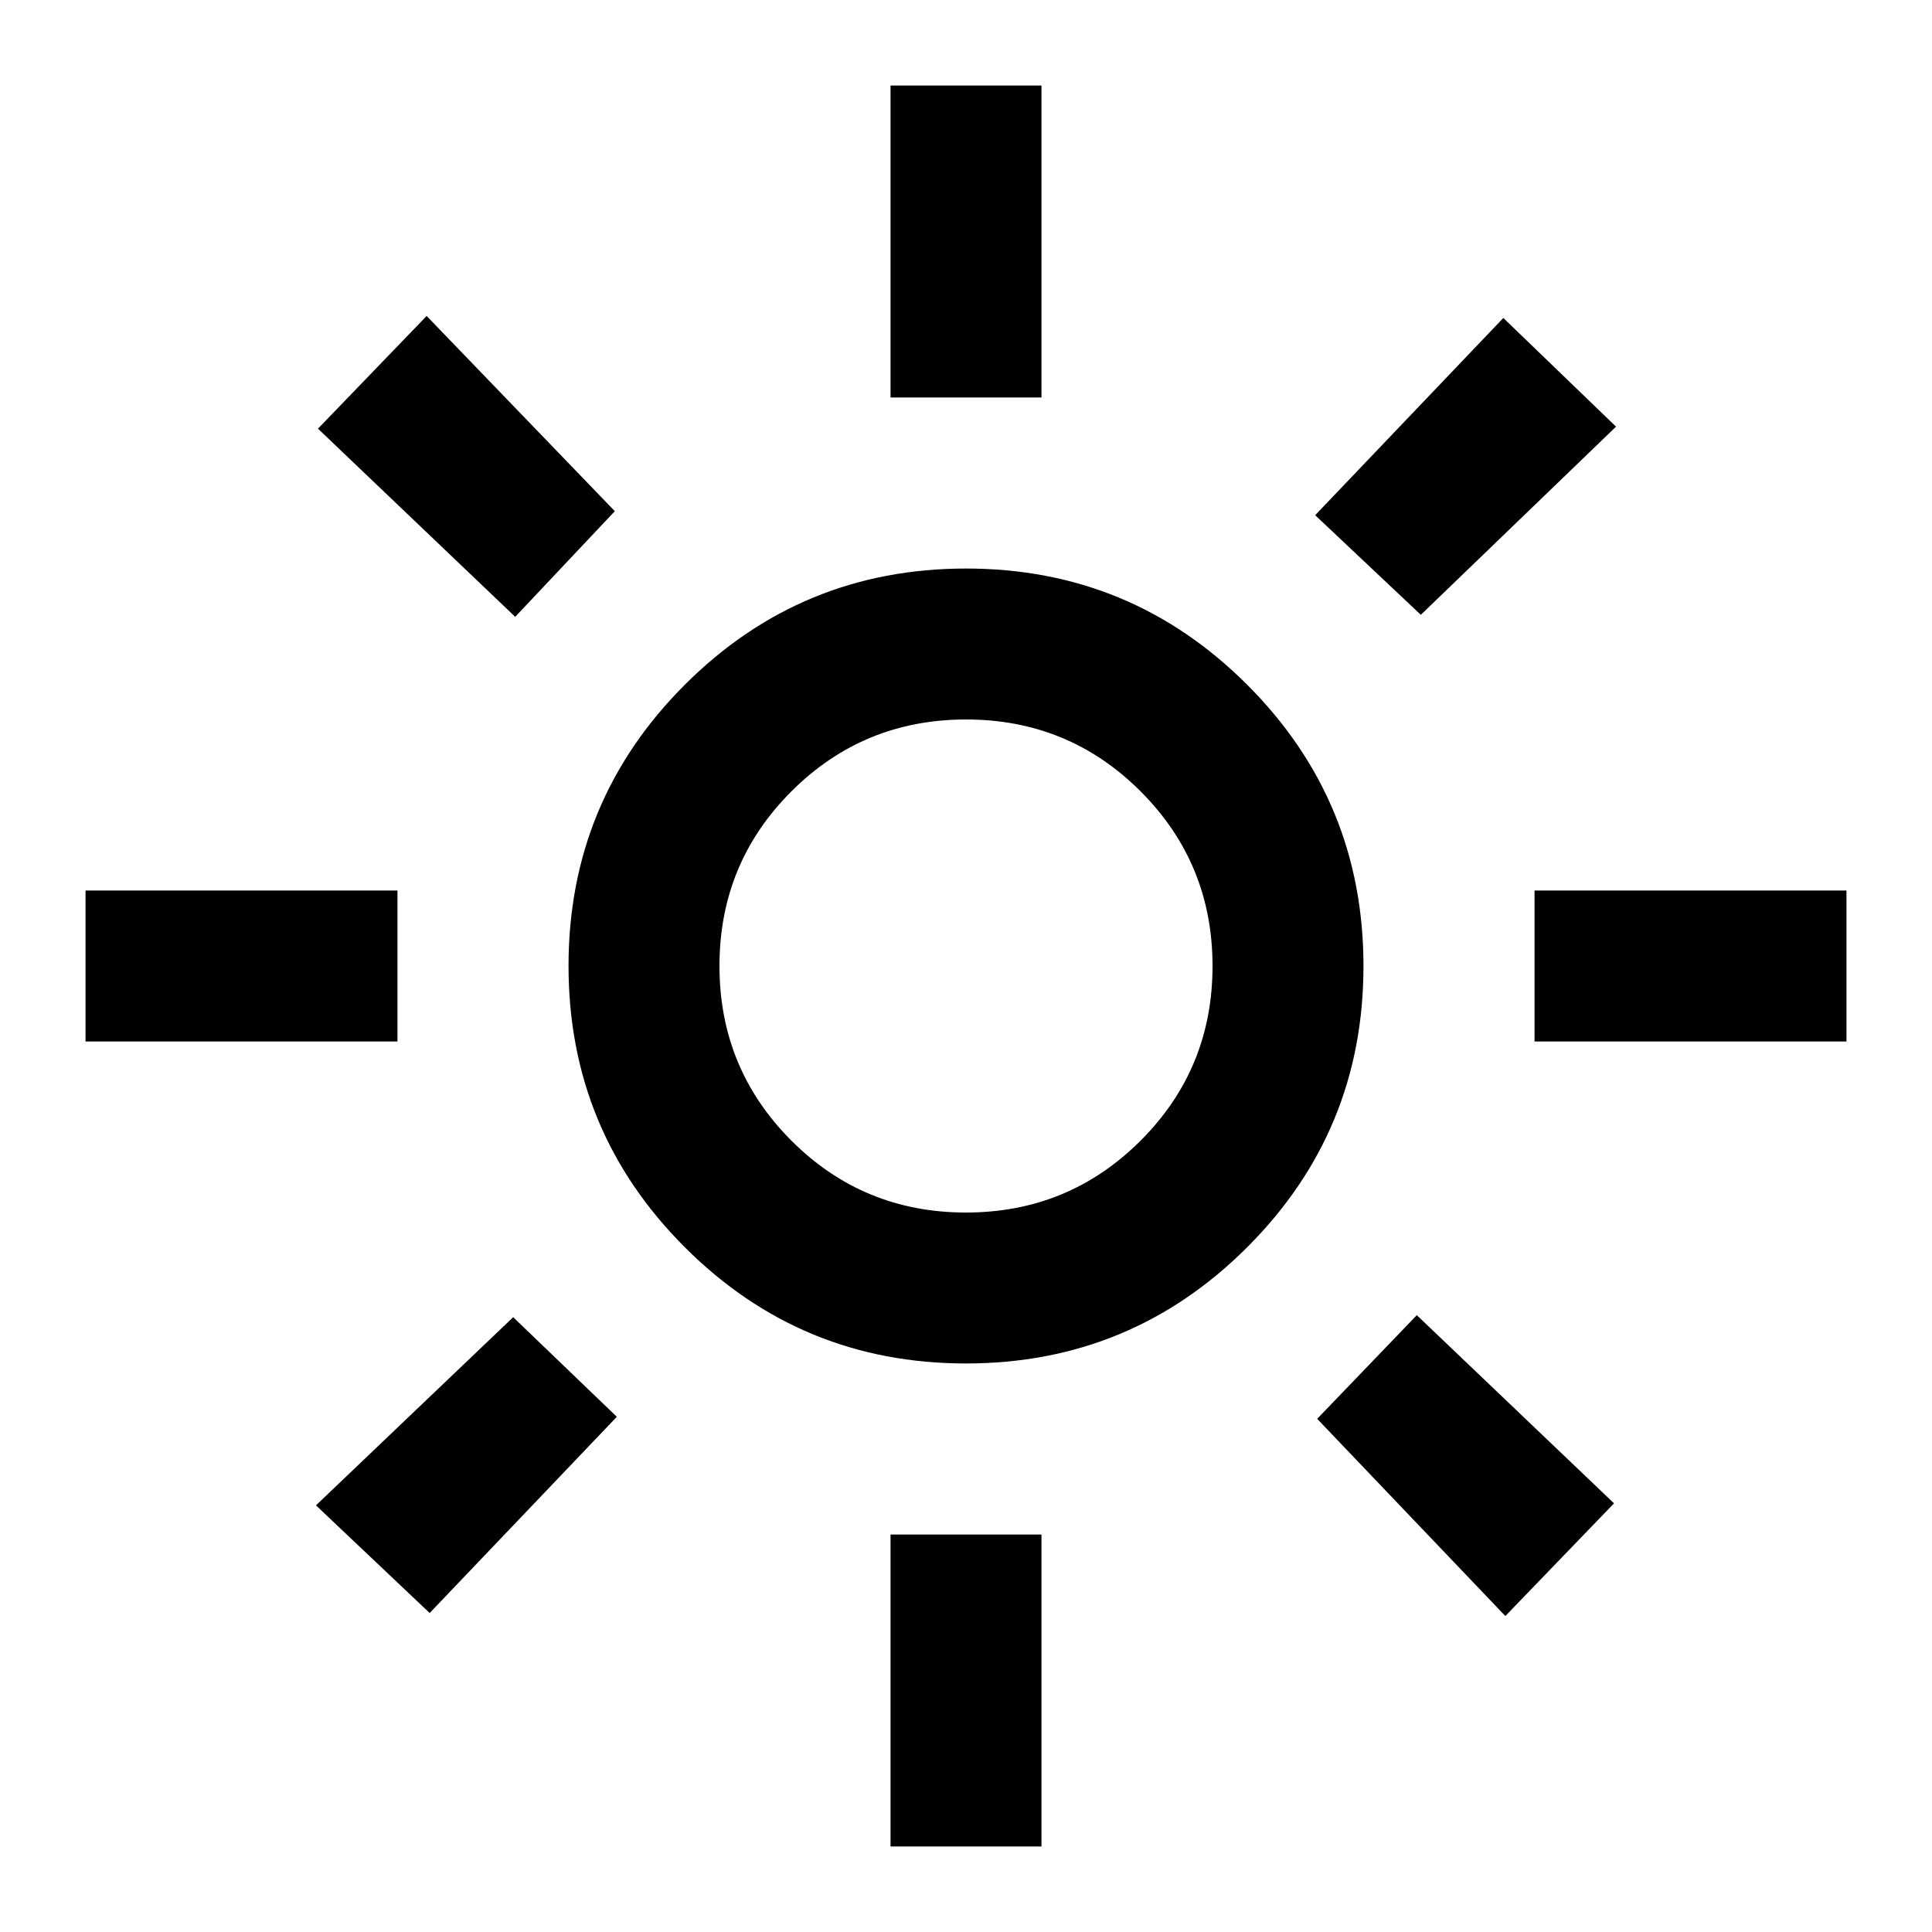 <svg xmlns="http://www.w3.org/2000/svg" viewBox="0 -960 960 960" fill="currentcolor"><path d="M479.97-357.5q51.03 0 86.78-35.72t35.75-86.75q0-51.03-35.72-86.78t-86.75-35.75q-51.03 0-86.78 35.72t-35.75 86.75q0 51.03 35.72 86.78t86.75 35.75Zm0 75q-81.97 0-139.72-57.78-57.75-57.77-57.75-139.75 0-81.97 57.78-139.72 57.77-57.75 139.75-57.75 81.97 0 139.72 57.78 57.75 57.77 57.75 139.75 0 81.97-57.78 139.72-57.77 57.75-139.75 57.75Zm-282.47-160h-155v-75h155v75Zm720 0h-155v-75h155v75Zm-475-320v-155h75v155h-75Zm0 720v-155h75v155h-75ZM256-653.5 158-747l54-56 93.5 97-49.5 52.5ZM748-157l-93.5-98 49.5-51.5 98 93.5-54 56Zm-94.5-547 93.5-98 56 54-97 93.5-52.5-49.5ZM157-212l98-93.5 51.5 49.5-93 97.5L157-212Zm323-268Z"/></svg>